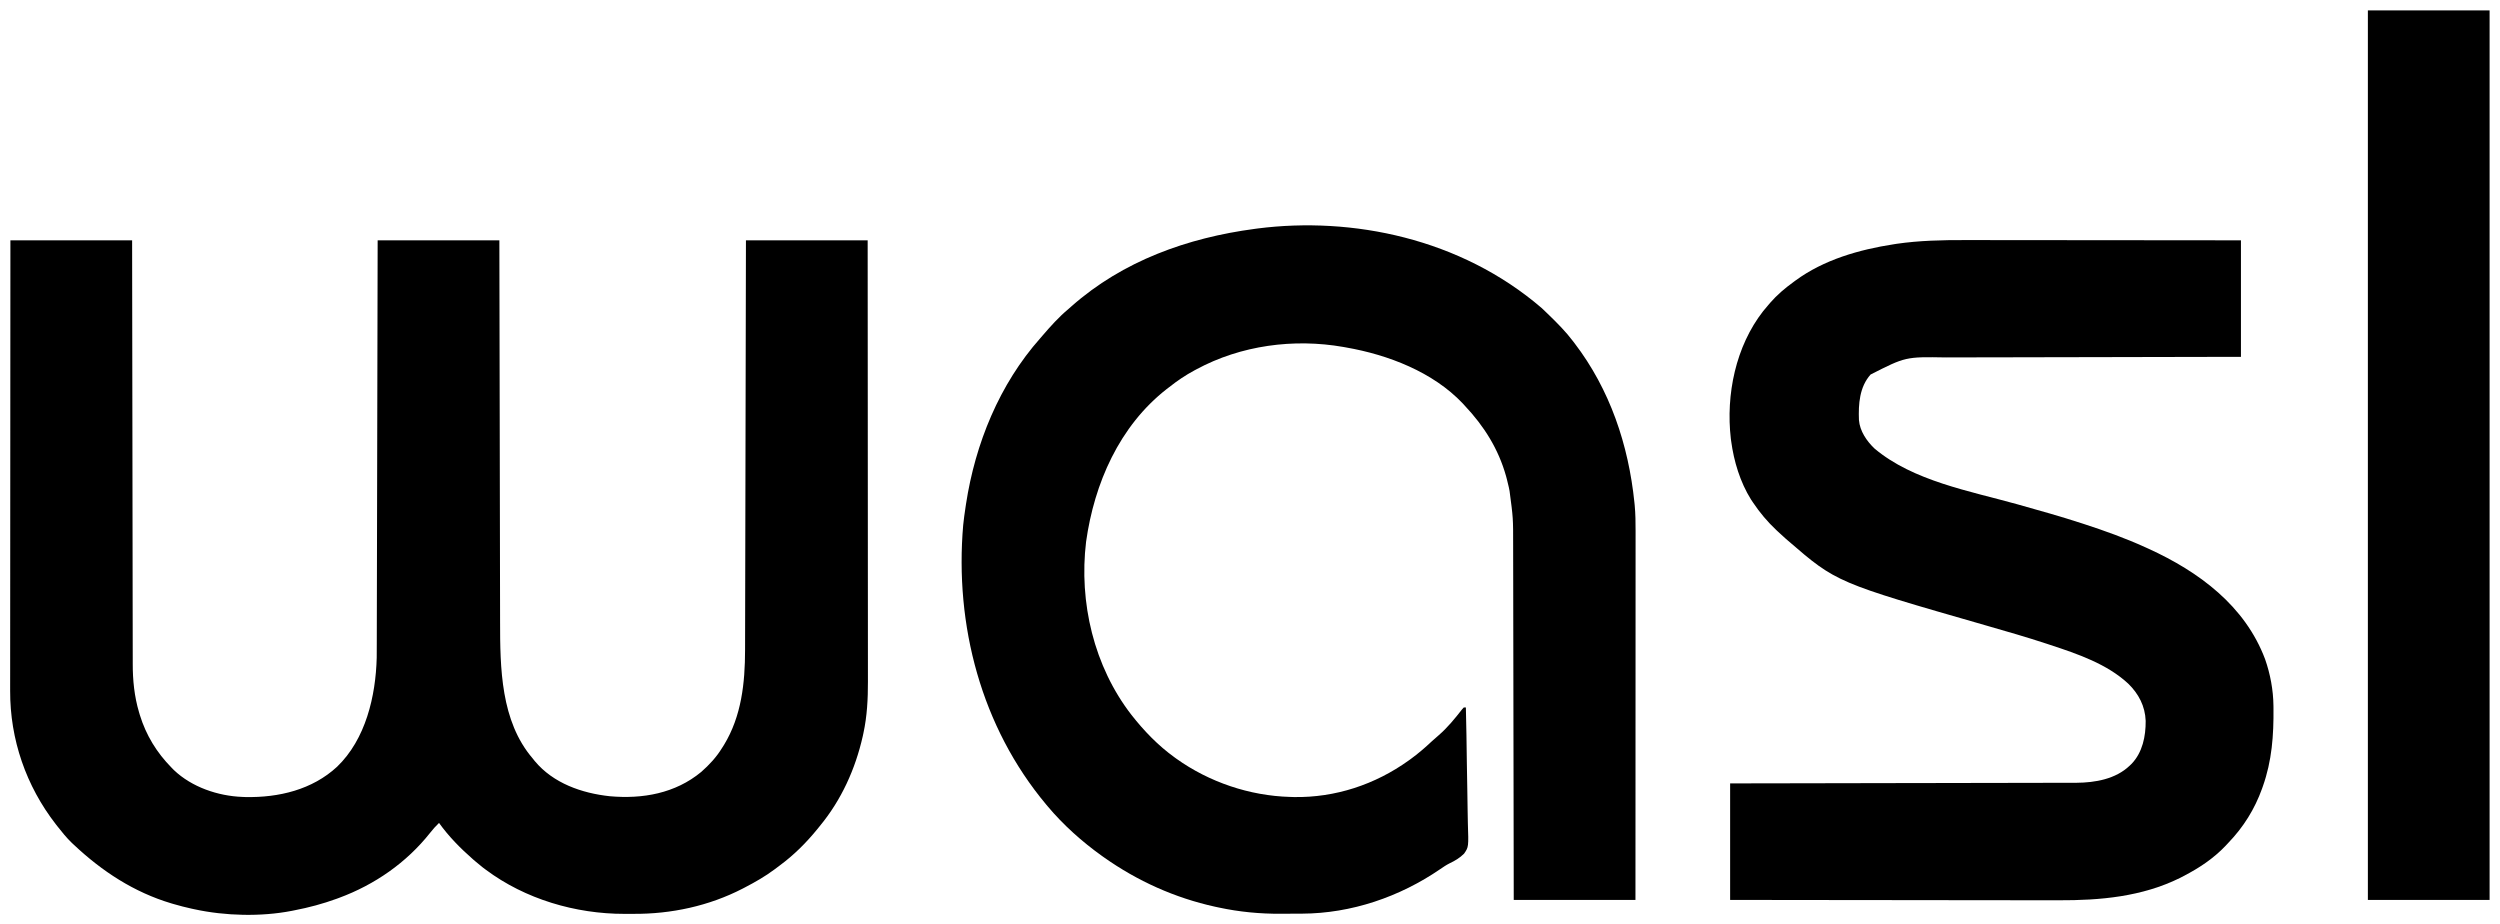 <?xml version="1.0" encoding="UTF-8"?>
<svg version="1.1" xmlns="http://www.w3.org/2000/svg" width="2403" height="888">
<path d="M0 0 C38.61 0 77.22 0 117 0 C117.015 12.709 117.029 25.418 117.044 38.513 C117.093 79.222 117.156 119.932 117.229 160.642 C117.24 166.97 117.251 173.298 117.262 179.626 C117.265 180.886 117.267 182.146 117.269 183.444 C117.304 203.816 117.329 224.188 117.35 244.561 C117.372 265.48 117.405 286.398 117.449 307.317 C117.475 320.215 117.493 333.113 117.499 346.011 C117.505 354.867 117.521 363.724 117.546 372.58 C117.56 377.682 117.569 382.784 117.565 387.886 C117.562 392.571 117.572 397.256 117.593 401.941 C117.598 403.623 117.599 405.304 117.593 406.985 C117.548 422.676 119.128 438.47 123.625 453.562 C123.876 454.418 124.127 455.274 124.385 456.156 C130.417 475.748 140.66 492.453 155 507 C155.718 507.731 156.436 508.462 157.176 509.215 C174.408 525.603 199.496 534.124 223 535 C223.991 535.04 224.983 535.08 226.004 535.121 C257.875 535.749 290.101 528.127 314 506 C341.524 479.53 351.132 438.22 352.098 401.235 C352.154 396.884 352.156 392.533 352.158 388.182 C352.163 386.501 352.168 384.82 352.173 383.139 C352.187 378.548 352.194 373.958 352.201 369.367 C352.209 364.406 352.222 359.445 352.235 354.484 C352.257 345.899 352.275 337.313 352.291 328.727 C352.314 316.313 352.342 303.9 352.371 291.486 C352.419 271.344 352.462 251.202 352.503 231.06 C352.542 211.499 352.584 191.937 352.628 172.375 C352.632 170.566 352.632 170.566 352.636 168.719 C352.65 162.666 352.663 156.613 352.677 150.559 C352.791 100.373 352.897 50.186 353 0 C391.61 0 430.22 0 470 0 C470.02 11.997 470.04 23.993 470.06 36.354 C470.125 74.802 470.199 113.25 470.28 151.698 C470.293 157.677 470.305 163.656 470.317 169.635 C470.321 171.42 470.321 171.42 470.325 173.242 C470.365 192.477 470.397 211.712 470.427 230.948 C470.459 250.706 470.497 270.464 470.543 290.223 C470.571 302.401 470.593 314.578 470.607 326.756 C470.618 335.123 470.636 343.49 470.659 351.857 C470.672 356.674 470.683 361.491 470.684 366.308 C470.703 410.986 471.241 462.142 502 498 C502.672 498.843 503.343 499.686 504.035 500.555 C521.808 521.882 549.262 531.451 576.129 534.336 C607.689 537.146 639.027 531.66 664 511 C671.742 504.176 678.6 496.829 684 488 C684.643 486.989 685.286 485.979 685.949 484.938 C702.74 457.305 706.14 425.42 706.158 393.713 C706.163 392.006 706.168 390.299 706.173 388.591 C706.187 383.937 706.194 379.282 706.201 374.628 C706.209 369.595 706.222 364.562 706.235 359.528 C706.257 350.82 706.275 342.112 706.291 333.404 C706.314 320.814 706.342 308.224 706.371 295.634 C706.419 275.204 706.462 254.775 706.503 234.346 C706.542 214.507 706.584 194.668 706.628 174.829 C706.632 172.993 706.632 172.993 706.636 171.12 C706.65 164.979 706.663 158.839 706.677 152.698 C706.791 101.799 706.897 50.899 707 0 C745.61 0 784.22 0 824 0 C824.044 55.823 824.081 111.647 824.102 167.47 C824.105 174.067 824.107 180.665 824.11 187.262 C824.111 189.232 824.111 189.232 824.111 191.242 C824.12 212.48 824.136 233.718 824.154 254.956 C824.173 276.764 824.184 298.572 824.188 320.381 C824.191 333.827 824.2 347.273 824.216 360.719 C824.226 369.952 824.23 379.185 824.227 388.417 C824.226 393.736 824.228 399.055 824.238 404.374 C824.248 409.259 824.249 414.143 824.242 419.027 C824.241 420.78 824.243 422.533 824.25 424.285 C824.306 440.783 823.44 457.46 819.938 473.625 C819.625 475.088 819.625 475.088 819.306 476.58 C812.162 508.247 798.729 537.923 778 563 C777.153 564.051 776.307 565.101 775.461 566.152 C764.911 579.092 753.157 590.81 739.716 600.732 C738.014 601.989 736.33 603.267 734.645 604.547 C725.611 611.305 716.004 616.811 706 622 C704.877 622.586 704.877 622.586 703.731 623.184 C671.43 639.827 635.112 647.629 598.896 647.391 C596 647.375 593.106 647.391 590.211 647.41 C543.252 647.463 494.829 633.257 457 605 C456.024 604.272 455.048 603.543 454.043 602.793 C451.638 600.92 449.308 598.992 447 597 C446.243 596.353 445.487 595.706 444.707 595.039 C432.585 584.4 421.404 573.121 412 560 C408.897 563.023 406.069 566.062 403.438 569.5 C380.738 598.184 350.252 619.324 316 632 C315.173 632.306 314.346 632.613 313.495 632.928 C300.245 637.751 286.842 641.342 273 644 C272.186 644.165 271.373 644.33 270.534 644.5 C240.857 650.298 206.481 649.402 177 643 C176.093 642.807 175.185 642.615 174.25 642.417 C168.437 641.151 162.709 639.671 157 638 C156.25 637.781 155.5 637.562 154.727 637.337 C118.792 626.612 88.127 606.526 61 581 C60.341 580.384 59.683 579.768 59.004 579.133 C53.854 574.162 49.406 568.63 45 563 C44.572 562.453 44.143 561.907 43.702 561.344 C15.026 524.424 -0.404 479.706 -0.241 433.037 C-0.241 431.159 -0.243 429.282 -0.246 427.404 C-0.25 422.285 -0.242 417.165 -0.232 412.046 C-0.223 406.51 -0.226 400.974 -0.228 395.439 C-0.229 385.861 -0.223 376.283 -0.211 366.705 C-0.195 352.858 -0.19 339.01 -0.187 325.162 C-0.183 302.693 -0.17 280.223 -0.151 257.753 C-0.132 235.933 -0.118 214.112 -0.11 192.291 C-0.11 191.618 -0.109 190.945 -0.109 190.251 C-0.106 183.488 -0.104 176.726 -0.101 169.964 C-0.081 113.309 -0.044 56.655 0 0 Z " fill="#000000" transform="translate(10,231)"/>
<path d="M0 0 C1.69 1.602 3.368 3.215 5.042 4.834 C5.695 5.465 6.348 6.096 7.021 6.747 C15.214 14.708 23.158 22.69 30.042 31.834 C30.506 32.438 30.97 33.042 31.448 33.664 C65.519 78.198 83.372 131.429 89.042 186.834 C89.131 187.7 89.221 188.566 89.313 189.459 C90.089 197.754 90.18 205.998 90.162 214.323 C90.163 215.86 90.164 217.396 90.165 218.933 C90.167 223.125 90.163 227.316 90.158 231.507 C90.154 236.039 90.155 240.57 90.156 245.102 C90.156 252.943 90.153 260.784 90.148 268.625 C90.14 279.962 90.137 291.298 90.136 302.635 C90.134 321.03 90.127 339.425 90.117 357.82 C90.108 375.684 90.101 393.548 90.097 411.412 C90.097 412.514 90.096 413.616 90.096 414.751 C90.095 420.28 90.094 425.809 90.092 431.338 C90.082 477.17 90.064 523.002 90.042 568.834 C51.432 568.834 12.822 568.834 -26.958 568.834 C-26.98 552.095 -26.98 552.095 -27.002 535.019 C-27.051 499.257 -27.114 463.496 -27.187 427.734 C-27.198 422.173 -27.209 416.613 -27.22 411.052 C-27.224 409.391 -27.224 409.391 -27.227 407.697 C-27.262 389.806 -27.287 371.914 -27.308 354.022 C-27.33 335.645 -27.363 317.267 -27.407 298.89 C-27.433 287.563 -27.451 276.236 -27.457 264.908 C-27.463 257.126 -27.479 249.344 -27.504 241.562 C-27.518 237.082 -27.527 232.601 -27.523 228.121 C-27.502 201.848 -27.502 201.848 -30.958 175.834 C-31.189 174.663 -31.421 173.493 -31.659 172.287 C-32.222 169.608 -32.87 166.976 -33.583 164.334 C-33.835 163.391 -34.086 162.449 -34.345 161.478 C-41.66 135.365 -55.479 113.436 -73.958 93.834 C-74.606 93.121 -75.255 92.408 -75.923 91.674 C-104.6 61.346 -147.726 44.874 -187.958 37.834 C-188.848 37.671 -189.739 37.509 -190.656 37.342 C-238.433 28.96 -289.205 35.759 -331.958 58.834 C-332.57 59.16 -333.182 59.486 -333.813 59.822 C-342.437 64.446 -350.289 69.755 -357.958 75.834 C-358.814 76.485 -359.67 77.136 -360.552 77.806 C-406.053 113.372 -430.158 168.488 -438.013 224.565 C-445.013 282.833 -430.499 344.481 -394.332 391.086 C-382.267 406.439 -368.835 420.395 -352.958 431.834 C-352.376 432.255 -351.794 432.675 -351.195 433.109 C-319.651 455.644 -280.76 468.765 -241.958 469.834 C-240.727 469.874 -239.496 469.914 -238.228 469.955 C-198.491 470.622 -160.221 457.974 -127.958 434.834 C-127.078 434.204 -127.078 434.204 -126.18 433.561 C-118.91 428.292 -112.198 422.489 -105.661 416.349 C-103.452 414.293 -101.208 412.333 -98.896 410.396 C-90.572 403.161 -83.505 394.485 -76.735 385.818 C-76.149 385.163 -75.562 384.508 -74.958 383.834 C-74.298 383.834 -73.638 383.834 -72.958 383.834 C-72.536 401.601 -72.22 419.368 -72.025 437.139 C-71.933 445.392 -71.807 453.642 -71.6 461.893 C-71.42 469.09 -71.304 476.285 -71.264 483.484 C-71.241 487.293 -71.187 491.095 -71.055 494.902 C-70.288 517.931 -70.288 517.931 -74.672 524.338 C-78.763 528.463 -83.388 531.179 -88.604 533.658 C-91.797 535.253 -94.676 537.214 -97.613 539.234 C-136.594 565.939 -183.027 581.837 -230.431 582.037 C-231.511 582.043 -232.592 582.048 -233.706 582.054 C-235.989 582.064 -238.272 582.07 -240.556 582.074 C-243.959 582.084 -247.362 582.115 -250.765 582.146 C-270.896 582.244 -290.697 580.378 -310.396 576.146 C-311.597 575.891 -312.798 575.635 -314.035 575.372 C-352.709 566.855 -388.672 550.69 -420.958 527.834 C-421.572 527.399 -422.187 526.965 -422.82 526.517 C-441.757 512.996 -460.028 496.682 -474.958 478.834 C-475.412 478.294 -475.865 477.754 -476.333 477.198 C-538.833 402.533 -564.433 304.779 -556.133 208.503 C-555.552 202.923 -554.807 197.38 -553.958 191.834 C-553.701 190.108 -553.701 190.108 -553.438 188.346 C-544.531 130.194 -521.322 73.118 -481.958 28.834 C-481.36 28.138 -480.762 27.442 -480.146 26.724 C-472.274 17.566 -464.249 8.571 -454.958 0.834 C-453.978 -0.034 -452.999 -0.901 -451.989 -1.795 C-402.619 -45.428 -340.452 -67.582 -275.958 -76.166 C-274.961 -76.3 -273.965 -76.435 -272.938 -76.573 C-182.529 -88.054 -78.307 -67.326 0 0 Z " fill="#000000" transform="translate(1481.958,296.166)"/>
<path d="M0 0 C3.576 0.009 7.152 0.006 10.729 0.004 C16.89 0.003 23.051 0.009 29.212 0.021 C38.12 0.037 47.027 0.042 55.935 0.045 C70.395 0.049 84.855 0.062 99.315 0.081 C113.342 0.1 127.368 0.114 141.395 0.122 C142.263 0.123 143.131 0.123 144.026 0.124 C148.382 0.126 152.738 0.129 157.094 0.131 C193.094 0.152 229.095 0.189 265.095 0.232 C265.095 37.192 265.095 74.152 265.095 112.232 C255.814 112.247 246.533 112.261 236.971 112.276 C207.211 112.325 177.451 112.389 147.691 112.461 C143.061 112.472 138.432 112.484 133.802 112.495 C132.42 112.498 132.42 112.498 131.01 112.501 C116.125 112.537 101.24 112.561 86.356 112.582 C71.061 112.604 55.766 112.637 40.471 112.681 C31.048 112.707 21.625 112.725 12.202 112.731 C5.723 112.737 -0.755 112.753 -7.234 112.778 C-10.961 112.792 -14.688 112.801 -18.415 112.797 C-57.269 112.123 -57.269 112.123 -90.905 129.232 C-101.59 141.189 -102.692 157.712 -102.084 172.983 C-101.242 183.559 -94.596 193.28 -87.057 200.424 C-49.969 231.588 4.512 241.191 50.114 253.939 C70.867 259.741 91.6 265.565 112.095 272.232 C112.809 272.464 113.523 272.696 114.259 272.935 C134.275 279.451 153.914 286.513 173.095 295.232 C174.154 295.712 175.213 296.191 176.304 296.685 C224.723 318.788 268.996 351.463 288.302 402.845 C293.288 417.078 296.176 432.513 296.333 447.595 C296.348 448.767 296.348 448.767 296.363 449.963 C296.621 475.96 294.894 500.52 286.095 525.232 C285.855 525.912 285.616 526.591 285.369 527.291 C278.297 546.948 267.557 564.18 253.095 579.232 C251.757 580.665 251.757 580.665 250.392 582.127 C238.7 594.428 225.106 603.45 210.095 611.232 C208.94 611.837 207.785 612.441 206.595 613.064 C169.944 631.185 129.884 634.737 89.656 634.58 C85.405 634.567 81.153 634.572 76.901 634.574 C69.567 634.576 62.232 634.566 54.898 634.549 C44.294 634.525 33.691 634.517 23.087 634.513 C5.875 634.507 -11.336 634.487 -28.548 634.458 C-45.249 634.431 -61.95 634.41 -78.651 634.397 C-79.684 634.396 -80.717 634.395 -81.781 634.395 C-86.962 634.391 -92.144 634.387 -97.325 634.383 C-140.185 634.352 -183.045 634.297 -225.905 634.232 C-225.905 597.272 -225.905 560.312 -225.905 522.232 C-215.568 522.218 -205.231 522.203 -194.581 522.188 C-161.471 522.139 -128.361 522.076 -95.251 522.003 C-90.105 521.992 -84.958 521.981 -79.811 521.97 C-78.787 521.967 -77.762 521.965 -76.706 521.963 C-60.137 521.928 -43.568 521.903 -26.998 521.882 C-9.985 521.86 7.029 521.827 24.042 521.783 C34.533 521.757 45.023 521.739 55.513 521.733 C62.716 521.728 69.919 521.711 77.122 521.686 C81.271 521.673 85.421 521.663 89.571 521.667 C93.381 521.671 97.191 521.66 101.001 521.639 C103.01 521.631 105.018 521.638 107.026 521.646 C125.015 521.507 144.644 518.082 158.095 505.232 C158.729 504.626 159.364 504.02 160.017 503.396 C170.508 492.412 173.632 476.922 173.517 462.137 C172.995 447.967 166.743 436.1 156.722 426.333 C136.33 407.413 108.031 397.754 82.095 389.232 C80.93 388.845 79.765 388.457 78.564 388.058 C59.227 381.673 39.663 376.065 20.094 370.441 C-123.755 329.092 -123.755 329.092 -169.905 289.232 C-170.685 288.562 -171.465 287.892 -172.268 287.201 C-174.857 284.921 -177.388 282.592 -179.905 280.232 C-180.409 279.762 -180.914 279.291 -181.433 278.807 C-190.062 270.696 -197.319 262.073 -203.905 252.232 C-204.874 250.79 -204.874 250.79 -205.862 249.318 C-216.291 232.603 -222.325 212.646 -224.905 193.232 C-225.017 192.424 -225.129 191.616 -225.245 190.783 C-230.088 148.523 -220.584 102.19 -194.155 68.295 C-192.752 66.596 -191.334 64.909 -189.905 63.232 C-189.093 62.273 -188.281 61.314 -187.444 60.326 C-180.699 52.56 -173.213 46.265 -164.905 40.232 C-164.338 39.812 -163.772 39.392 -163.189 38.96 C-135.827 18.845 -101.935 9.177 -68.78 4.045 C-67.8 3.89 -66.82 3.735 -65.81 3.575 C-44.001 0.422 -21.997 -0.069 0 0 Z " fill="#000000" transform="translate(1888.905,230.768)"/>
<path d="M0 0 C38.61 0 77.22 0 117 0 C117 282.15 117 564.3 117 855 C78.39 855 39.78 855 0 855 C0 572.85 0 290.7 0 0 Z " fill="#000000" transform="translate(2276,10)"/>
</svg>
